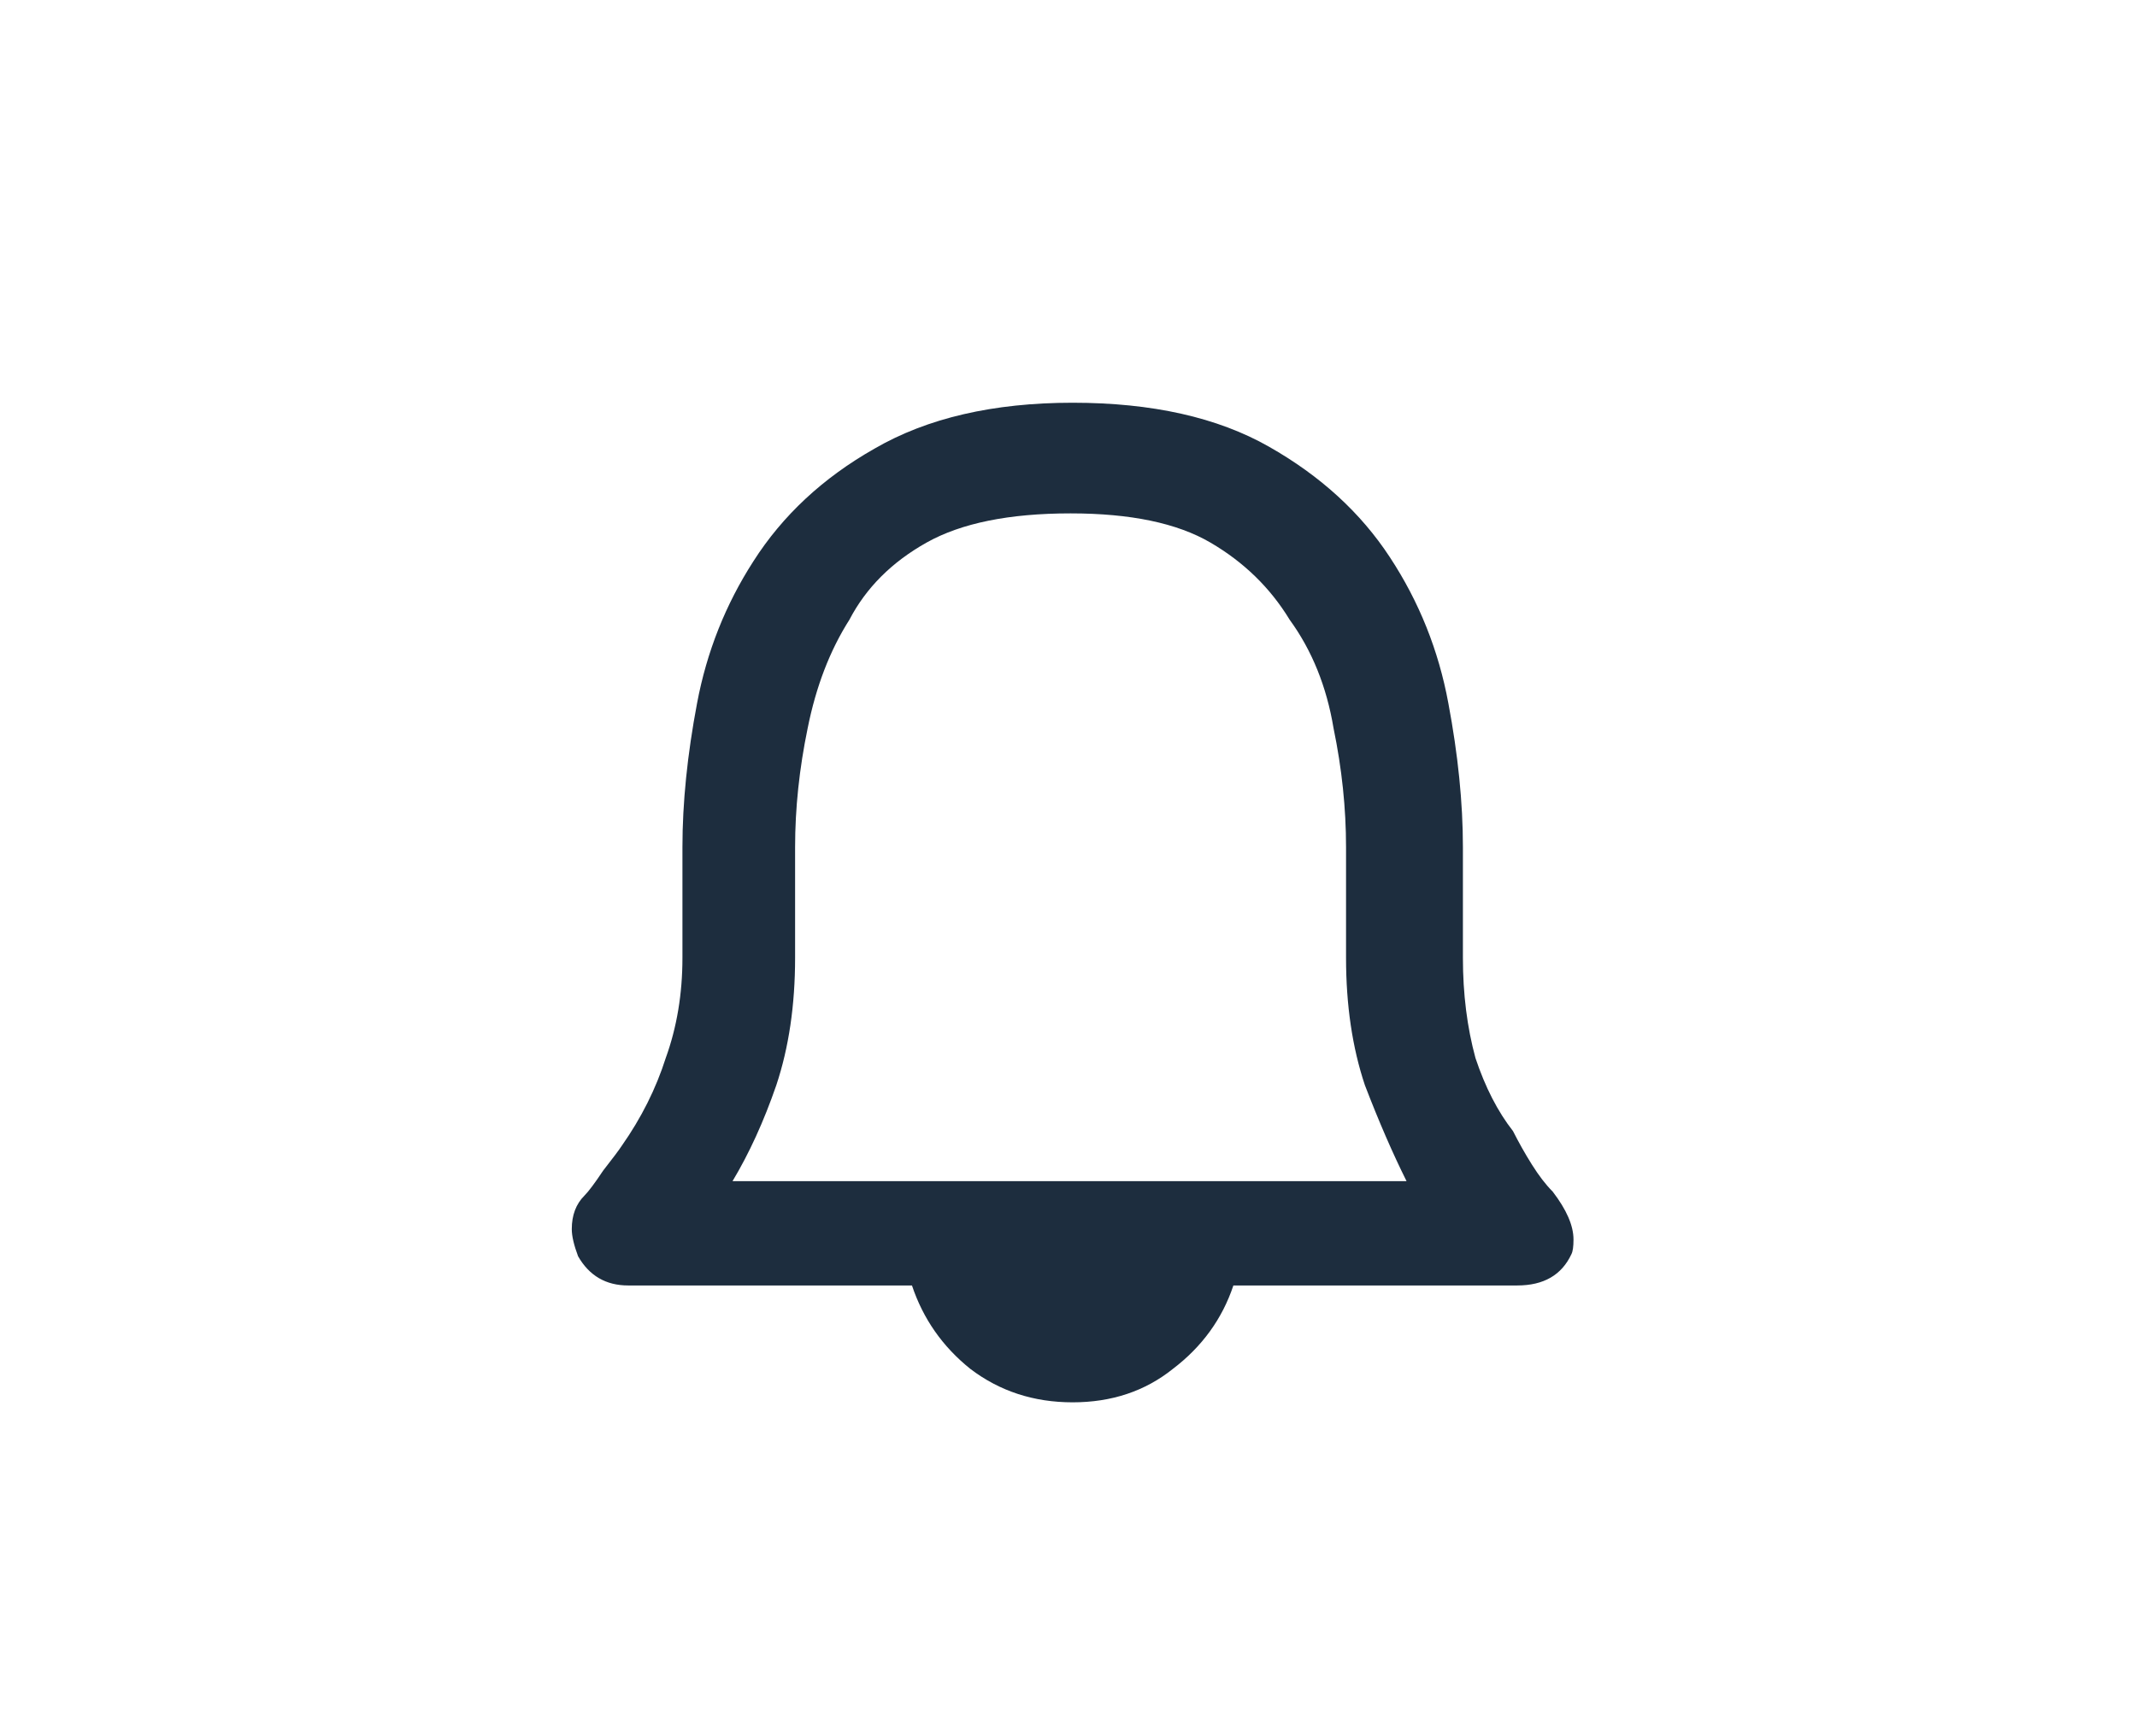 <svg width="32" height="26" viewBox="0 0 32 26" fill="none" xmlns="http://www.w3.org/2000/svg">
<path d="M23.25 17.844C23.458 18.115 23.562 18.354 23.562 18.562C23.562 18.667 23.552 18.74 23.531 18.781C23.385 19.094 23.115 19.25 22.719 19.25H18.469C18.302 19.75 18 20.167 17.562 20.5C17.146 20.833 16.646 21 16.062 21C15.479 21 14.969 20.833 14.531 20.5C14.115 20.167 13.823 19.75 13.656 19.25H9.406C9.073 19.25 8.823 19.104 8.656 18.812C8.594 18.646 8.562 18.51 8.562 18.406C8.562 18.198 8.625 18.031 8.75 17.906C8.812 17.844 8.906 17.719 9.031 17.531C9.177 17.344 9.271 17.219 9.312 17.156C9.604 16.74 9.823 16.302 9.969 15.844C10.135 15.385 10.219 14.885 10.219 14.344V12.688C10.219 12.021 10.292 11.302 10.438 10.531C10.583 9.76 10.865 9.052 11.281 8.406C11.719 7.719 12.323 7.156 13.094 6.719C13.885 6.26 14.875 6.031 16.062 6.031C17.25 6.031 18.229 6.25 19 6.688C19.771 7.125 20.375 7.677 20.812 8.344C21.25 9.01 21.542 9.74 21.688 10.531C21.833 11.302 21.906 12.021 21.906 12.688V14.344C21.906 14.885 21.969 15.385 22.094 15.844C22.24 16.281 22.427 16.646 22.656 16.938C22.74 17.104 22.833 17.271 22.938 17.438C23.042 17.604 23.146 17.74 23.25 17.844ZM21.062 17.688C20.854 17.271 20.646 16.792 20.438 16.25C20.25 15.688 20.156 15.052 20.156 14.344V12.688C20.156 12.104 20.094 11.51 19.969 10.906C19.865 10.281 19.646 9.74 19.312 9.281C19.021 8.802 18.625 8.417 18.125 8.125C17.625 7.833 16.927 7.688 16.031 7.688C15.115 7.688 14.396 7.833 13.875 8.125C13.354 8.417 12.969 8.802 12.719 9.281C12.427 9.74 12.219 10.281 12.094 10.906C11.969 11.51 11.906 12.104 11.906 12.688V14.344C11.906 15.052 11.812 15.688 11.625 16.25C11.438 16.792 11.219 17.271 10.969 17.688H21.062Z" fill="#1D2D3E"/>
</svg>
